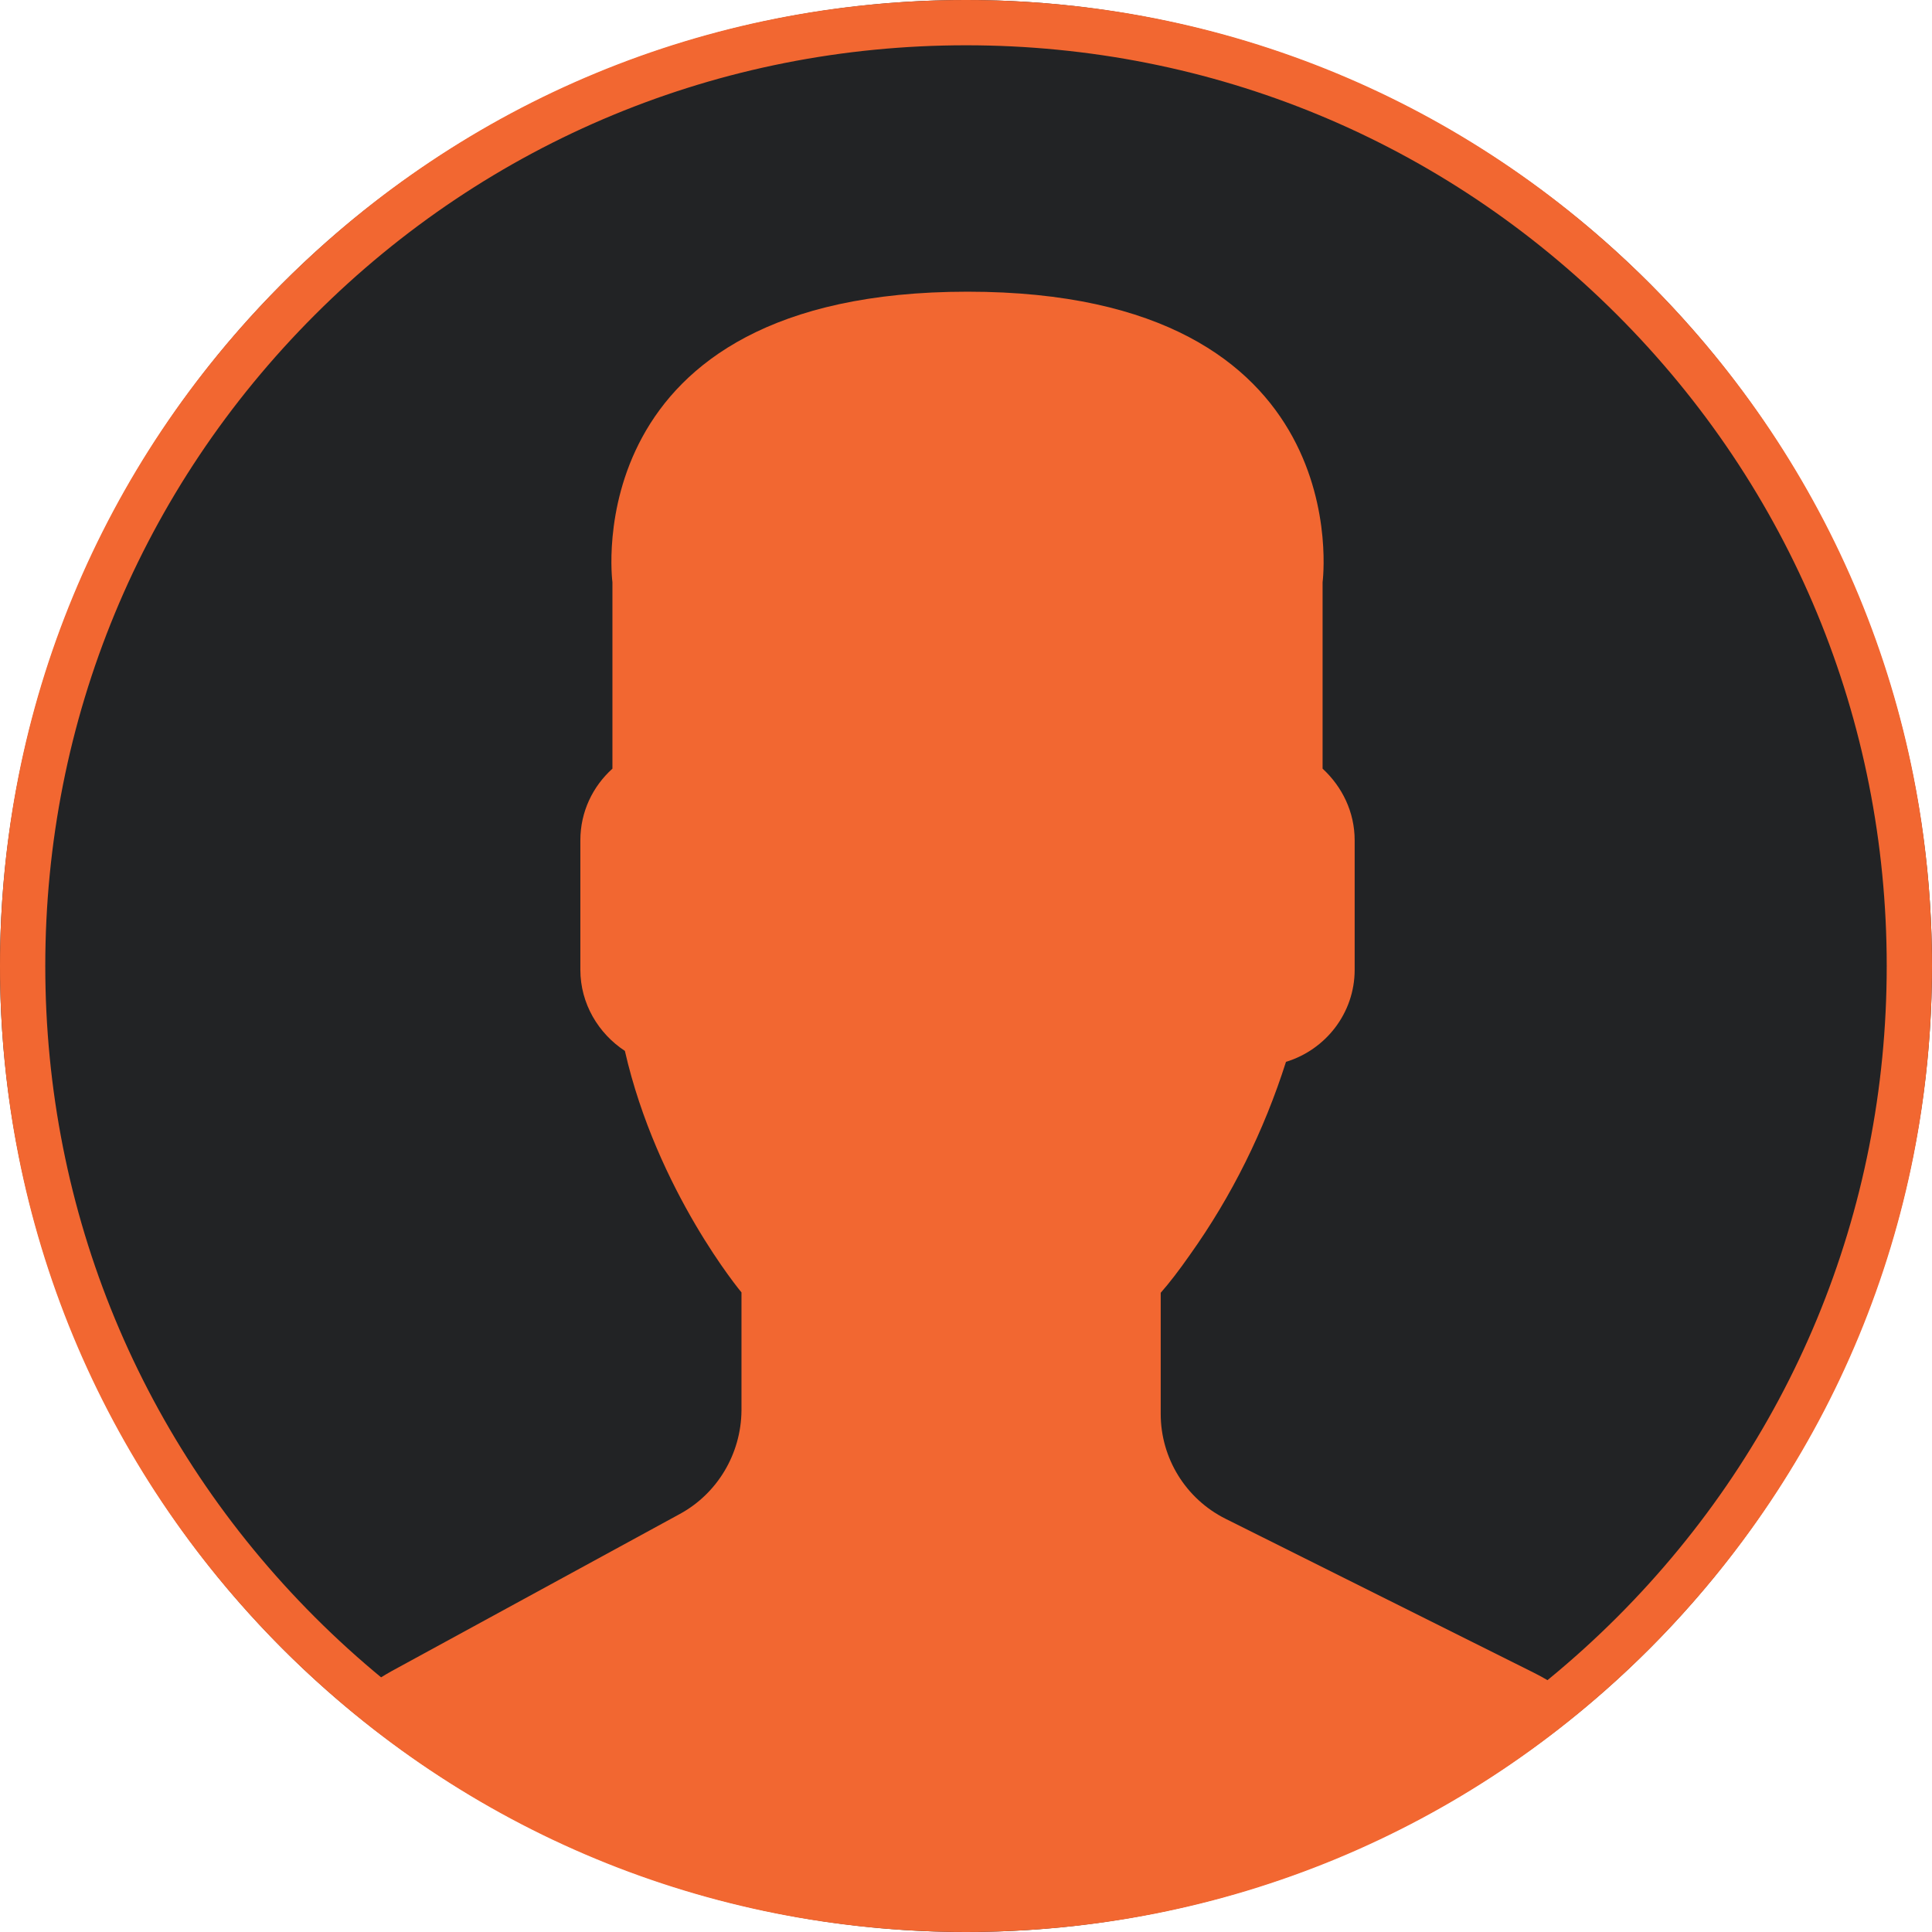 <?xml version="1.0" encoding="utf-8"?>
<!-- Generator: Adobe Illustrator 19.0.0, SVG Export Plug-In . SVG Version: 6.00 Build 0)  -->
<svg version="1.1" id="Layer_1" xmlns="http://www.w3.org/2000/svg" xmlns:xlink="http://www.w3.org/1999/xlink" x="0px" y="0px"
	 viewBox="0 0 512 512" style="enable-background:new 0 0 512 512;" xml:space="preserve">
<style type="text/css">
	.st0{fill:#222325;}
	.st1{fill:#222325;stroke:#F26731;stroke-width:12;stroke-miterlimit:10;}
	.st2{fill:#F26731;}
</style>
<circle class="st0" cx="256" cy="256" r="256"/>
<path class="st1" d="M256,506c-66.8,0-129.6-26-176.8-73.2C32,385.6,6,322.8,6,256S32,126.4,79.2,79.2C126.4,32,189.2,6,256,6
	s129.6,26,176.8,73.2C480,126.4,506,189.2,506,256s-26,129.6-73.2,176.8S322.8,506,256,506z"/>
<g id="XMLID_1_">
	<path id="XMLID_5_" class="st2" d="M180.2,401.2l-76.3,41.6c-4.5,2.5-8.5,5.4-12.3,8.7c44.4,37.5,101.9,60.1,164.7,60.1
		c62.3,0,119.3-22.3,163.7-59.3c-4.1-3.4-8.5-6.5-13.5-9l-81.7-40.8c-10.6-5.3-17.2-16.1-17.2-27.8v-32.1c2.3-2.6,4.9-6,7.7-10
		c11.2-15.7,19.7-33,25.5-51.2c10.5-3.2,18.2-12.9,18.2-24.4v-34.3c0-7.5-3.3-14.2-8.5-19v-49.4c0,0,10.2-77-94.1-77
		s-94.1,77-94.1,77v49.4c-5.2,4.7-8.5,11.4-8.5,19V257c0,9,4.8,16.9,11.8,21.5c8.5,37.2,30.9,64,30.9,64v31.3
		C196.4,385.3,190.1,395.8,180.2,401.2z"/>
</g>
</svg>

